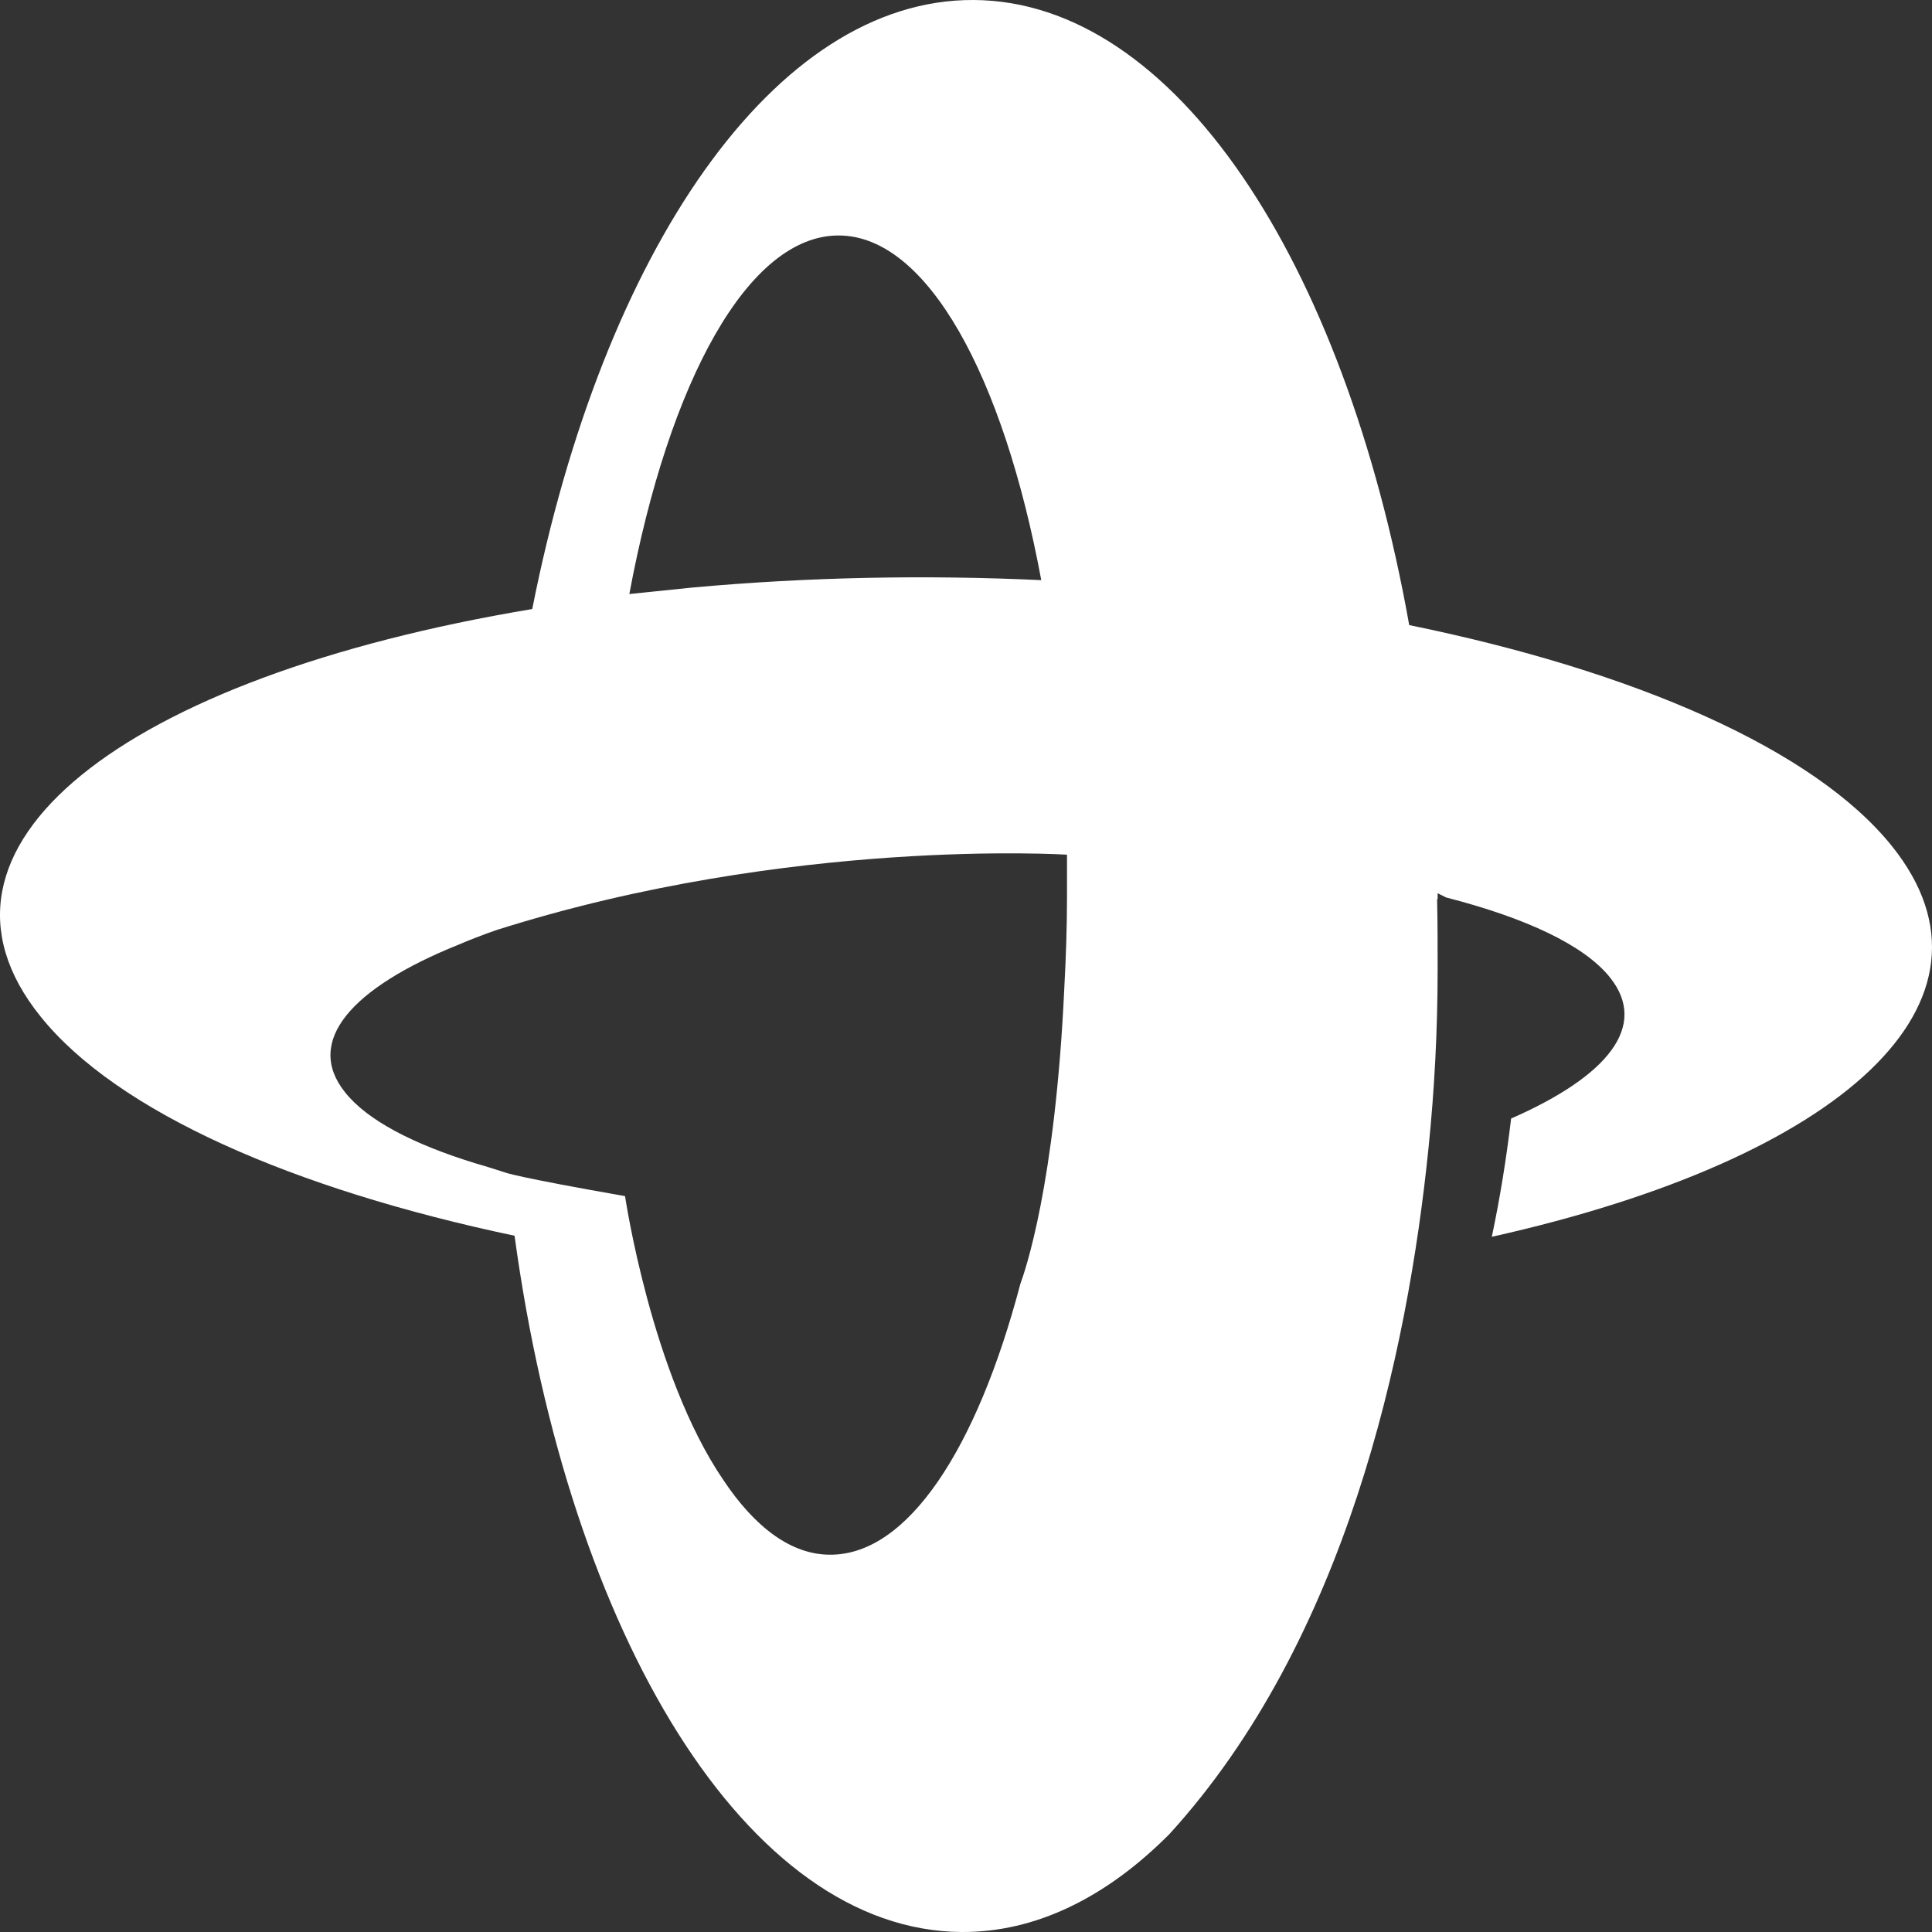 <svg width="136" height="136" viewBox="0 0 136 136" fill="none" xmlns="http://www.w3.org/2000/svg">
<rect x="0" y="0" width="136" height="136" fill="#333333" stroke="none"/>
<path id="Vector" d="M133.18 59.561C127.705 52.742 115.057 47.242 99.199 44.002C94.63 18.347 82.662 0.076 68.541 0C54.533 -0.075 42.451 17.669 37.467 42.872C8.545 47.694 -6.708 59.674 2.844 71.541C8.243 78.285 20.665 83.71 36.221 86.987C40.072 115.204 52.607 135.887 67.672 136C72.92 136.037 77.904 133.551 82.322 129.105C94.744 115.468 99.086 95.313 100.558 80.809C100.974 76.74 101.2 72.521 101.2 68.226C101.2 66.568 101.2 64.911 101.162 63.291H101.2C101.2 63.291 101.2 63.178 101.2 62.989C101.2 62.914 101.2 62.876 101.2 62.876L101.804 63.178C107.392 64.609 111.508 66.531 113.32 68.791C116.076 72.219 113.169 75.76 106.373 78.737C106.033 81.6 105.58 84.388 105.013 87.062C129.669 81.562 141.94 70.486 133.18 59.561ZM59.064 16.576C65.256 16.614 70.617 26.409 73.298 40.838C65.218 40.461 56.912 40.612 48.681 41.365C47.208 41.516 45.736 41.666 44.301 41.817C47.095 26.823 52.683 16.539 59.064 16.576ZM74.922 69.507C74.28 83.484 72.127 89.549 71.826 90.378C68.767 101.981 63.897 109.478 58.422 109.44C55.703 109.44 53.136 107.519 50.908 104.166C45.849 96.744 43.999 84.199 43.999 84.199C36.259 82.843 35.579 82.542 35.579 82.542C34.862 82.316 34.182 82.09 33.502 81.901C29.085 80.545 25.838 78.85 24.29 76.891C21.42 73.312 24.705 69.544 32.294 66.493C33.88 65.815 35.05 65.438 35.05 65.438C55.666 58.921 75.11 60.164 75.11 60.164C75.11 60.654 75.11 61.143 75.11 61.633C75.11 62.123 75.11 62.613 75.11 63.14C75.11 65.287 75.035 67.397 74.922 69.507Z" fill="white"/>
</svg>
